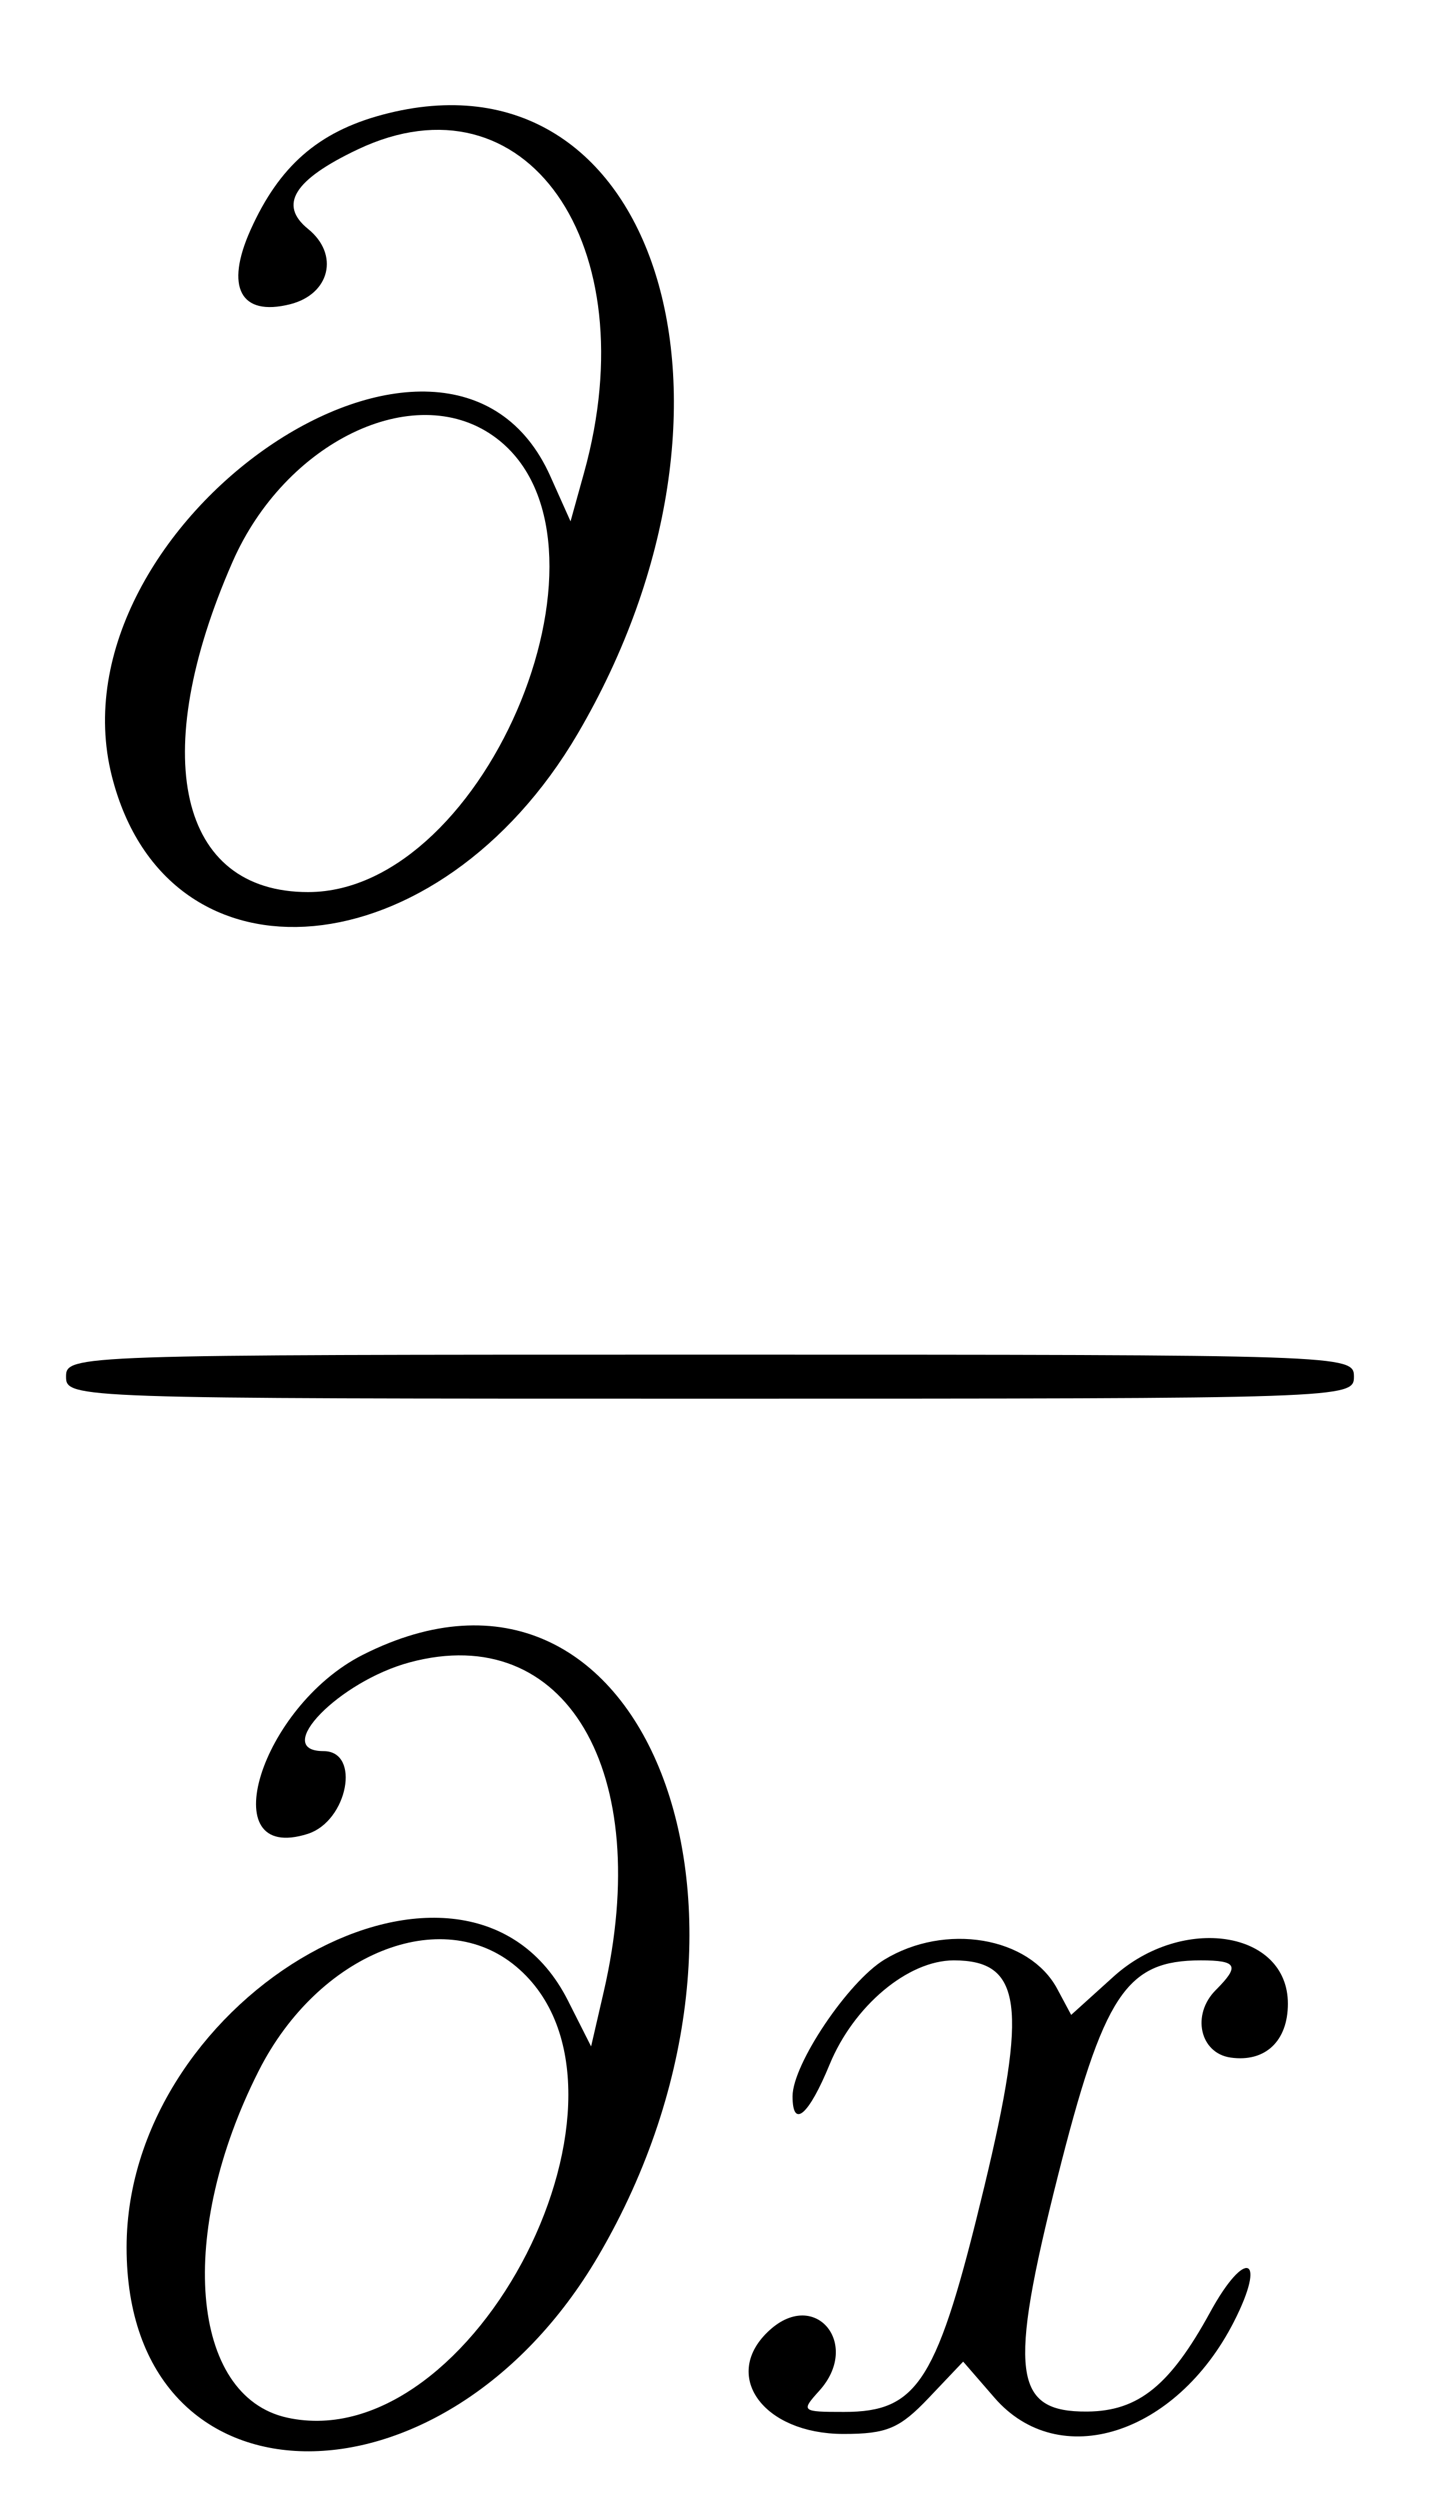 <svg id="svg" xmlns="http://www.w3.org/2000/svg" xmlns:xlink="http://www.w3.org/1999/xlink" width="400" height="693.13" viewBox="0, 0, 400,693.13"><g id="svgg"><path id="path0" d="M106.019 31.824 C 88.283 36.586,77.456 46.045,69.515 63.713 C 62.360 79.632,66.694 87.812,80.454 84.358 C 91.539 81.576,94.188 70.546,85.468 63.485 C 77.196 56.787,81.535 49.826,99.212 41.438 C 145.786 19.337,179.633 67.636,162.014 131.053 L 158.264 144.548 152.654 132.019 C 124.459 69.042,13.238 145.181,31.047 215.267 C 46.486 276.024,121.765 269.093,160.283 203.367 C 213.850 111.962,182.043 11.409,106.019 31.824 M136.743 120.796 C 175.772 148.133,135.566 247.328,85.456 247.328 C 49.554 247.328,40.912 209.545,64.514 155.763 C 79.098 122.532,114.649 105.321,136.743 120.796 M18.321 381.679 C 18.321 387.717,20.356 387.786,196.947 387.786 C 373.537 387.786,375.573 387.717,375.573 381.679 C 375.573 375.642,373.537 375.573,196.947 375.573 C 20.356 375.573,18.321 375.642,18.321 381.679 M100.672 458.779 C 72.250 473.137,58.757 516.884,85.353 508.442 C 96.445 504.922,100.167 485.496,89.750 485.496 C 75.233 485.496,93.978 466.185,113.631 460.893 C 156.873 449.249,181.571 491.107,167.480 552.155 L 163.968 567.371 157.556 554.678 C 129.656 499.441,35.115 552.290,35.115 623.124 C 35.115 697.282,122.967 698.836,165.981 625.438 C 221.824 530.150,178.456 419.483,100.672 458.779 M143.220 545.261 C 183.666 579.295,131.612 681.699,79.665 670.290 C 52.729 664.373,49.023 618.955,71.812 574.046 C 88.291 541.571,122.464 527.796,143.220 545.261 M245.279 543.332 C 235.220 549.465,219.847 572.346,219.847 581.184 C 219.847 590.324,224.320 586.498,230.119 572.398 C 236.809 556.130,251.856 543.511,264.563 543.511 C 283.485 543.511,285.155 555.966,272.999 606.409 C 260.021 660.262,254.752 668.702,234.109 668.702 C 222.322 668.702,222.115 668.525,227.253 662.847 C 238.900 649.978,226.253 634.477,213.513 646.007 C 199.840 658.381,211.520 674.809,233.991 674.809 C 246.009 674.809,249.564 673.303,257.655 664.780 L 267.176 654.751 275.873 664.780 C 293.772 685.418,326.257 675.104,342.280 643.696 C 351.510 625.603,345.487 623.141,335.714 641.012 C 324.591 661.354,315.795 668.474,301.634 668.601 C 281.033 668.785,279.655 657.966,293.361 603.638 C 306.165 552.885,312.356 543.511,333.074 543.511 C 343.206 543.511,343.968 545.018,337.242 551.744 C 330.444 558.542,332.816 569.248,341.389 570.463 C 350.959 571.820,357.252 565.894,357.252 555.524 C 357.252 535.252,328.031 530.717,308.882 548.017 L 297.135 558.629 293.270 551.408 C 285.531 536.946,262.192 533.019,245.279 543.332 " stroke="none" fill="#000000" fill-rule="evenodd"></path></g></svg>